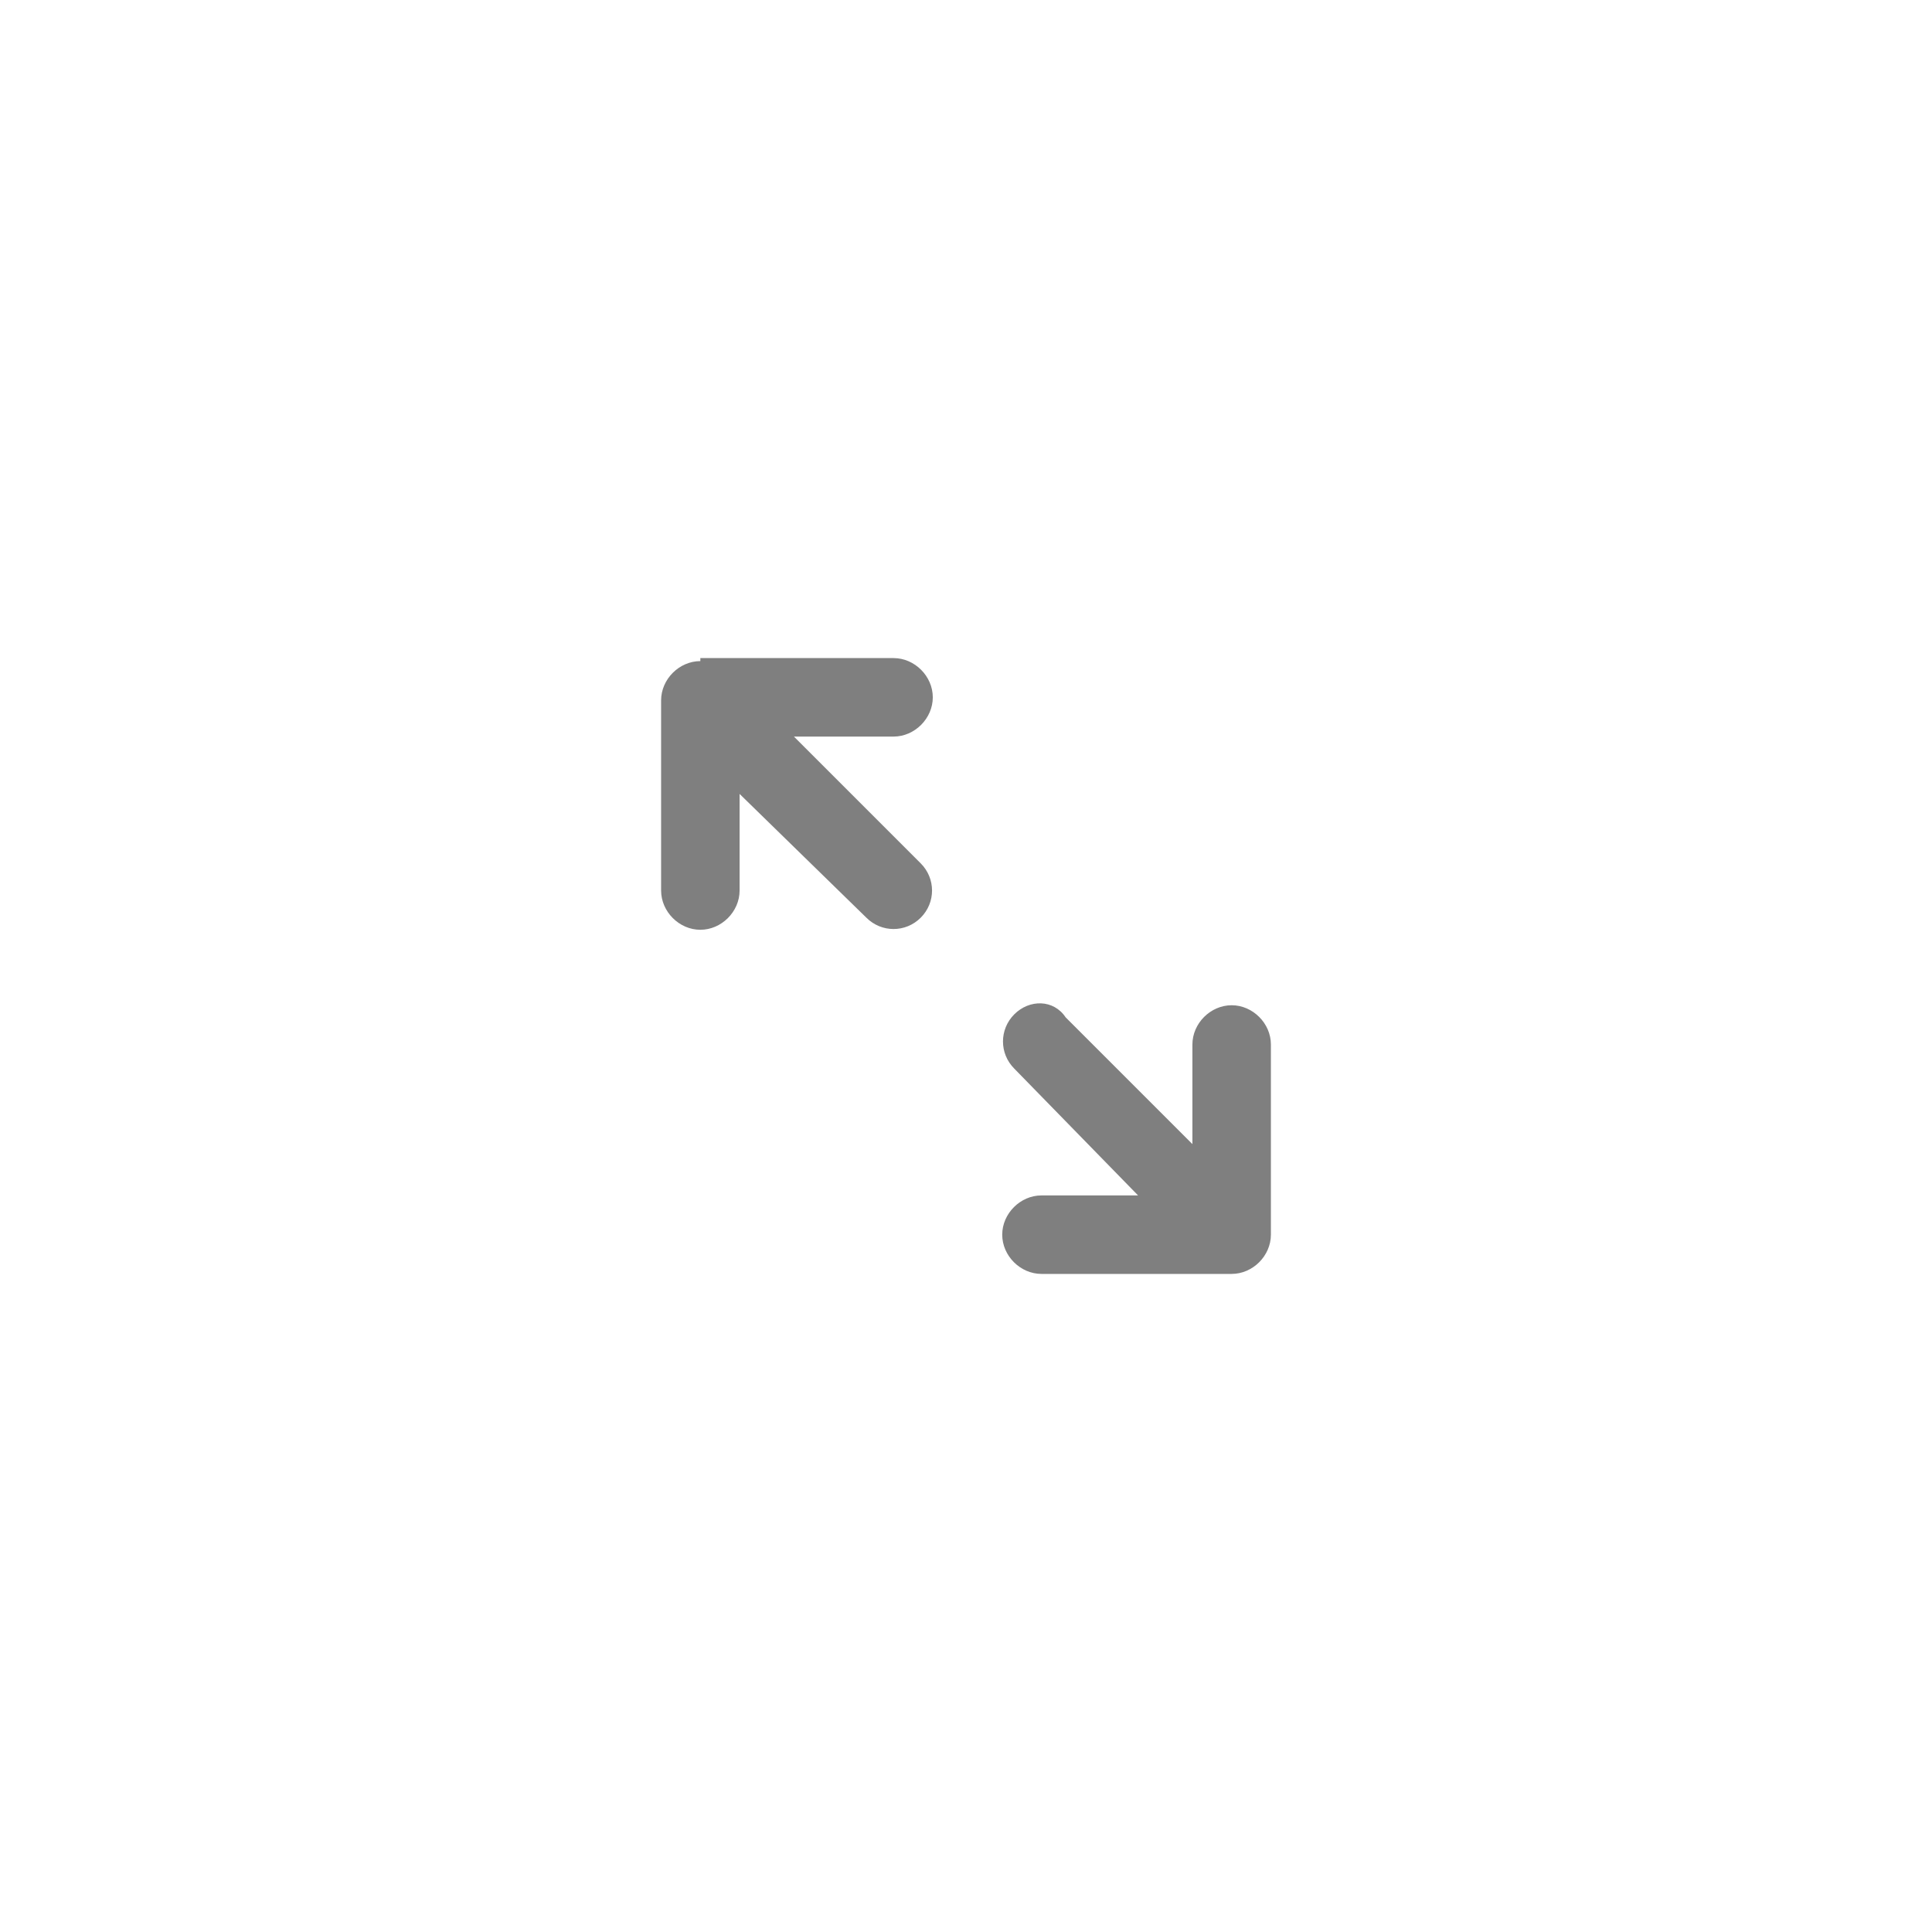 <?xml version="1.0" encoding="utf-8"?>
<!-- Generator: $$$/GeneralStr/196=Adobe Illustrator 27.6.0, SVG Export Plug-In . SVG Version: 6.00 Build 0)  -->
<svg version="1.1" id="图层_1" xmlns="http://www.w3.org/2000/svg" xmlns:xlink="http://www.w3.org/1999/xlink" x="0px" y="0px"
	 viewBox="0 0 64 64" style="enable-background:new 0 0 64 64;" xml:space="preserve">
<style type="text/css">
	.st0{fill:#7F7F7F;}
	.st1{display:none;}
	.st2{display:inline;fill:#7F7F7F;}
	.st3{display:inline;fill:none;stroke:#7F7F7F;stroke-width:2;stroke-linecap:round;stroke-miterlimit:10;}
</style>
<path class="st0" d="M23.2,21.9c-0.7,0-1.3,0.6-1.3,1.3l0,0v6.3c0,0.7,0.6,1.3,1.3,1.3c0.7,0,1.3-0.6,1.3-1.3v-3.2l4.2,4.1
	c0.5,0.5,1.3,0.5,1.8,0l0,0c0.5-0.5,0.5-1.3,0-1.8l0,0l-4.2-4.2h3.3c0.7,0,1.3-0.6,1.3-1.3l0,0c0-0.7-0.6-1.3-1.3-1.3l0,0h-6.4V21.9
	z M33.6,33.6c-0.5,0.5-0.5,1.3,0,1.8l0,0l4.1,4.2h-3.2c-0.7,0-1.3,0.6-1.3,1.3l0,0c0,0.7,0.6,1.3,1.3,1.3l0,0h6.3
	c0.7,0,1.3-0.6,1.3-1.3l0,0v-6.3c0-0.7-0.6-1.3-1.3-1.3s-1.3,0.6-1.3,1.3v3.3l-4.2-4.2C34.9,33.1,34.1,33.1,33.6,33.6L33.6,33.6z"/>
<g class="st1">
	<path class="st2" d="M22.2,20.9c-0.7,0-1.3,0.6-1.3,1.3l0,0v6.3c0,0.7,0.6,1.3,1.3,1.3c0.7,0,1.3-0.6,1.3-1.3v-3.2l4.2,4.1
		c0.5,0.5,1.3,0.5,1.8,0l0,0c0.5-0.5,0.5-1.3,0-1.8l0,0l-4.2-4.2h3.3c0.7,0,1.3-0.6,1.3-1.3l0,0c0-0.7-0.6-1.3-1.3-1.3l0,0h-6.4
		V20.9z M34.6,34.6c-0.5,0.5-0.5,1.3,0,1.8l0,0l4.1,4.2h-3.2c-0.7,0-1.3,0.6-1.3,1.3l0,0c0,0.7,0.6,1.3,1.3,1.3l0,0h6.3
		c0.7,0,1.3-0.6,1.3-1.3l0,0v-6.3c0-0.7-0.6-1.3-1.3-1.3s-1.3,0.6-1.3,1.3v3.3l-4.2-4.2C35.9,34.1,35.1,34.1,34.6,34.6L34.6,34.6z"
		/>
	<path class="st3" d="M36.4,21.8c0,8-6.5,14.5-14.5,14.5"/>
</g>
</svg>
